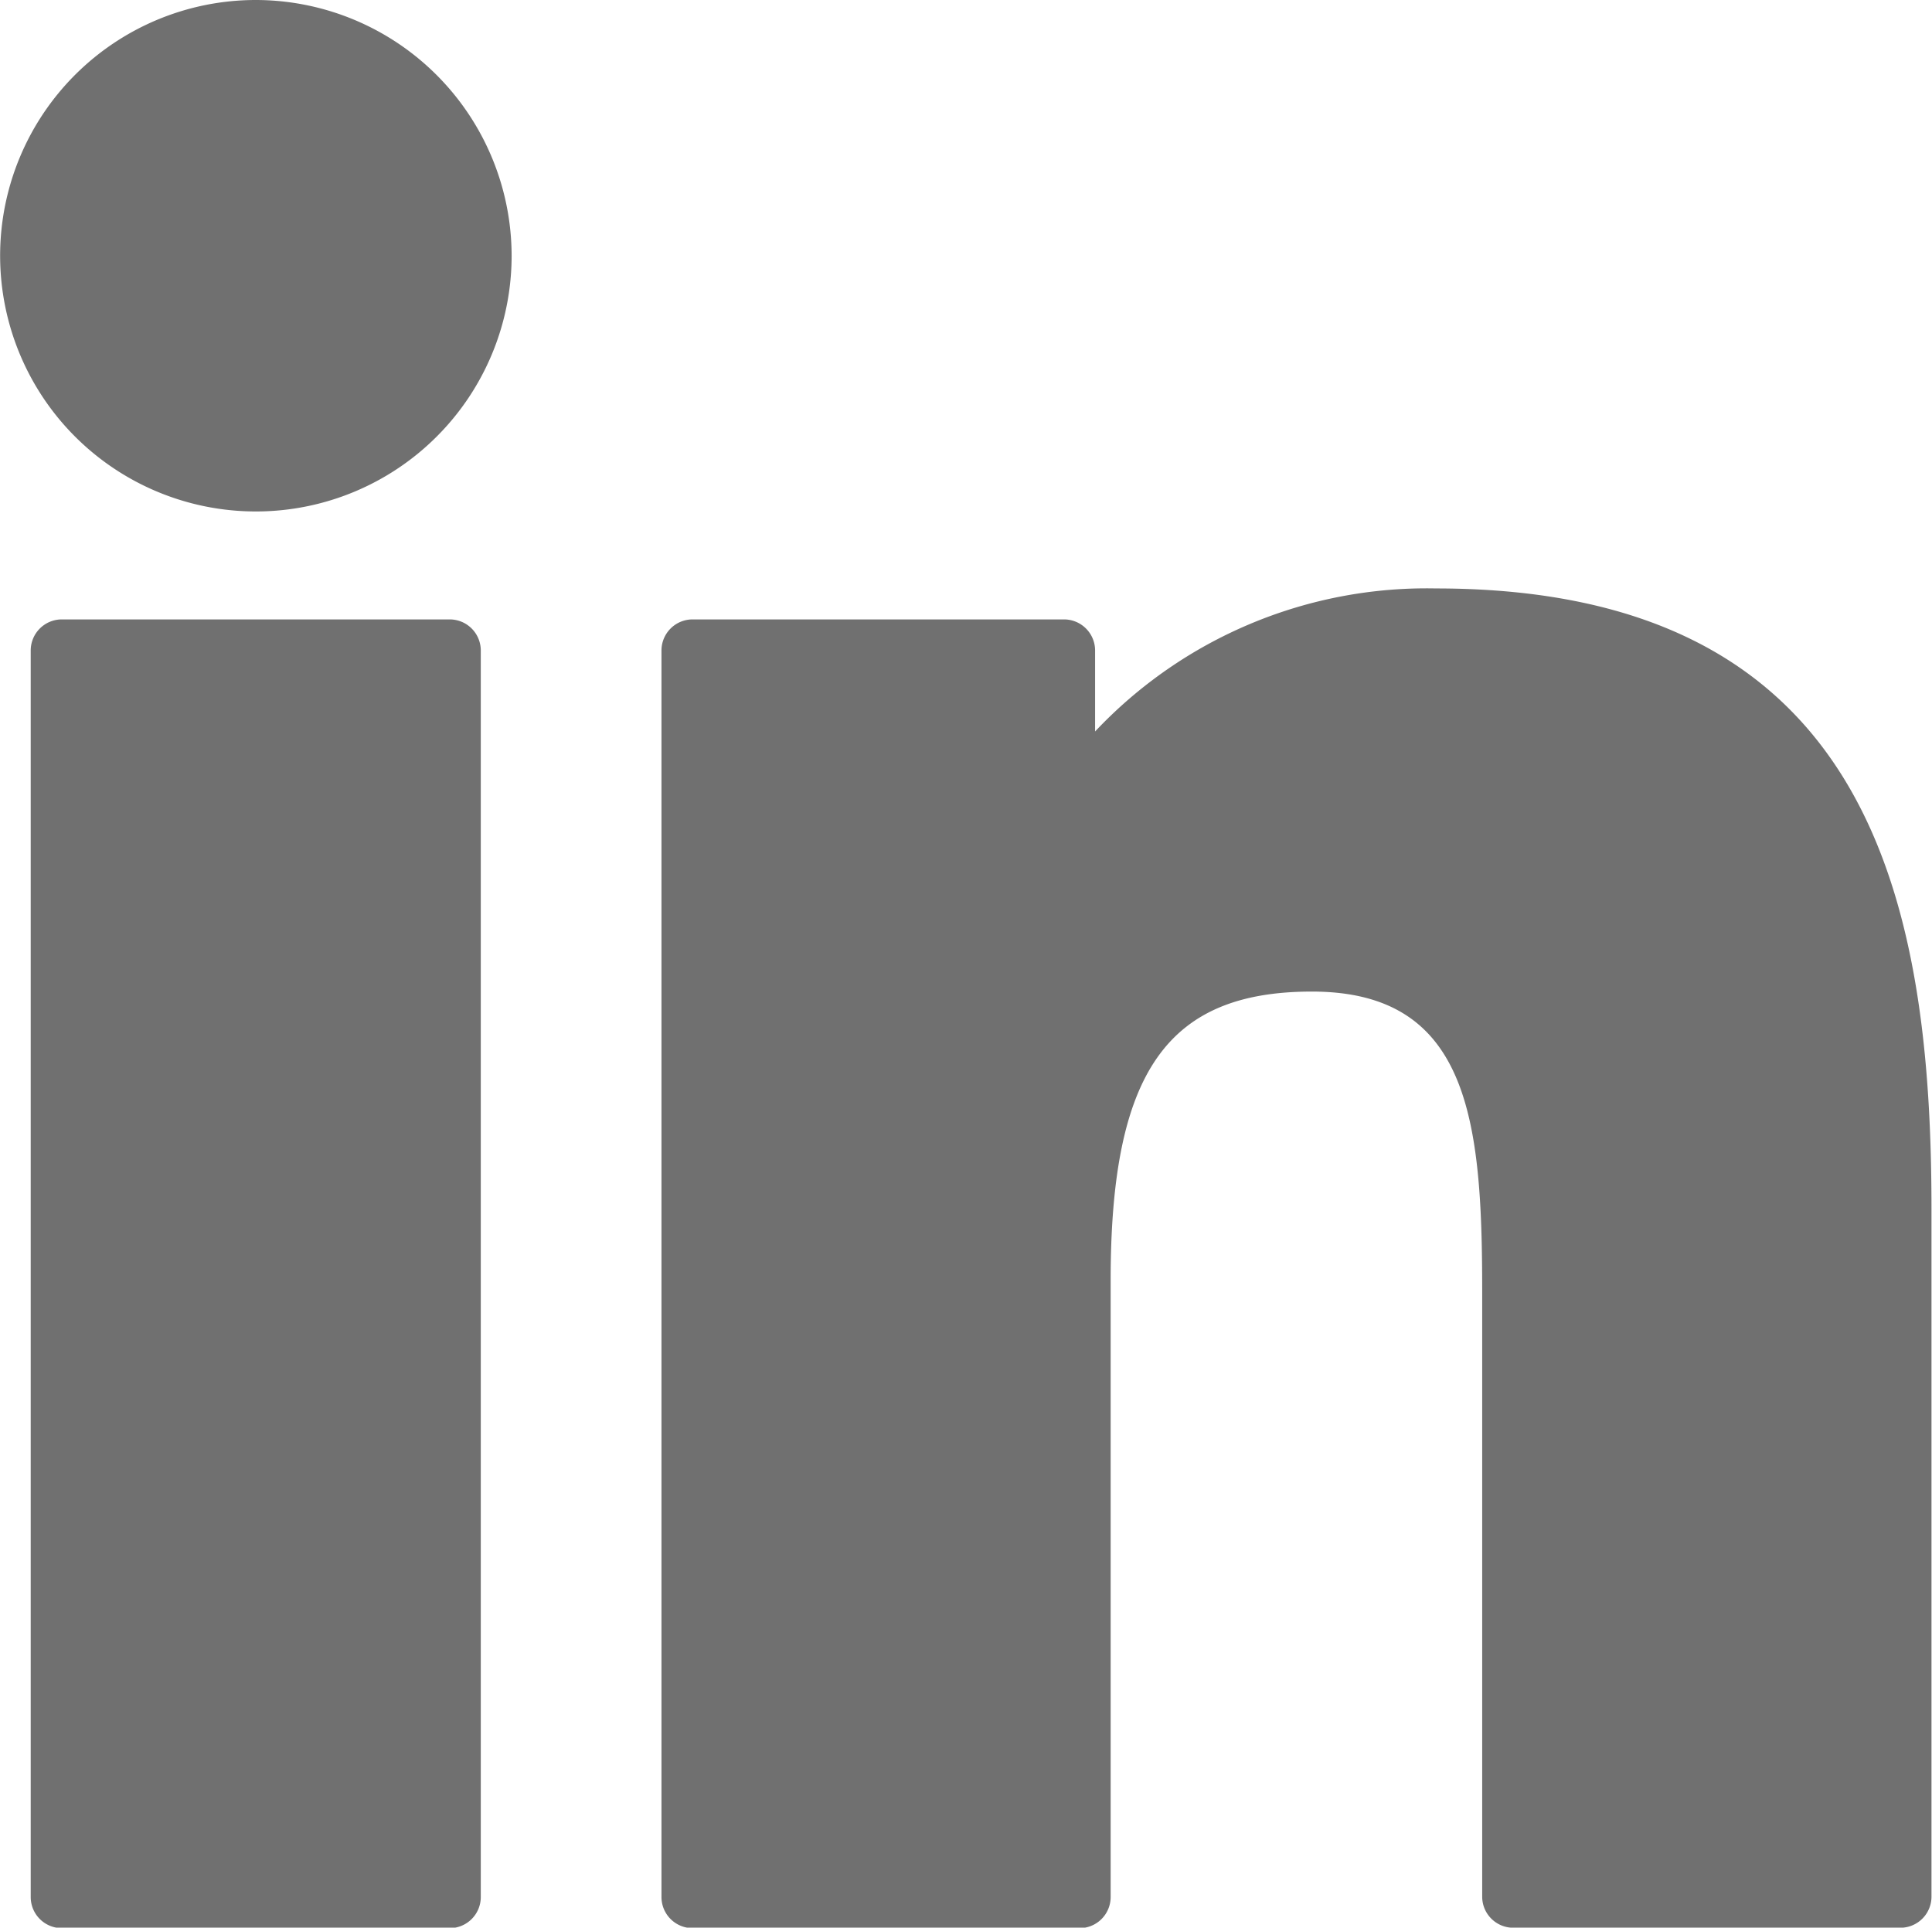 <svg xmlns="http://www.w3.org/2000/svg" width="15.033" height="15" viewBox="0 0 15.033 15">
  <g id="Group_799" data-name="Group 799" transform="translate(-172 -2442)">
    <path id="XMLID_802_" d="M8.187,99.73H5.169a.242.242,0,0,0-.242.242v9.7a.242.242,0,0,0,.242.242H8.187a.242.242,0,0,0,.242-.242v-9.7A.242.242,0,0,0,8.187,99.73Z" transform="translate(167.312 2347.09)" fill="#707070"/>
    <path id="XMLID_803_" d="M1.991.341A1.99,1.99,0,1,0,3.981,2.33,1.993,1.993,0,0,0,1.991.341Z" transform="translate(172 2441.659)" fill="#707070"/>
    <path id="XMLID_804_" d="M112.2,94.761a3.544,3.544,0,0,0-2.652,1.113v-.63a.242.242,0,0,0-.242-.242h-2.89a.242.242,0,0,0-.242.242v9.7a.242.242,0,0,0,.242.242h3.011a.242.242,0,0,0,.242-.242v-4.8c0-1.616.439-2.246,1.566-2.246,1.227,0,1.325,1.01,1.325,2.329v4.714a.242.242,0,0,0,.242.242h3.012a.242.242,0,0,0,.242-.242V99.622C116.06,97.218,115.6,94.761,112.2,94.761Z" transform="translate(70.973 2351.818)" fill="#707070"/>
  </g>
</svg>
